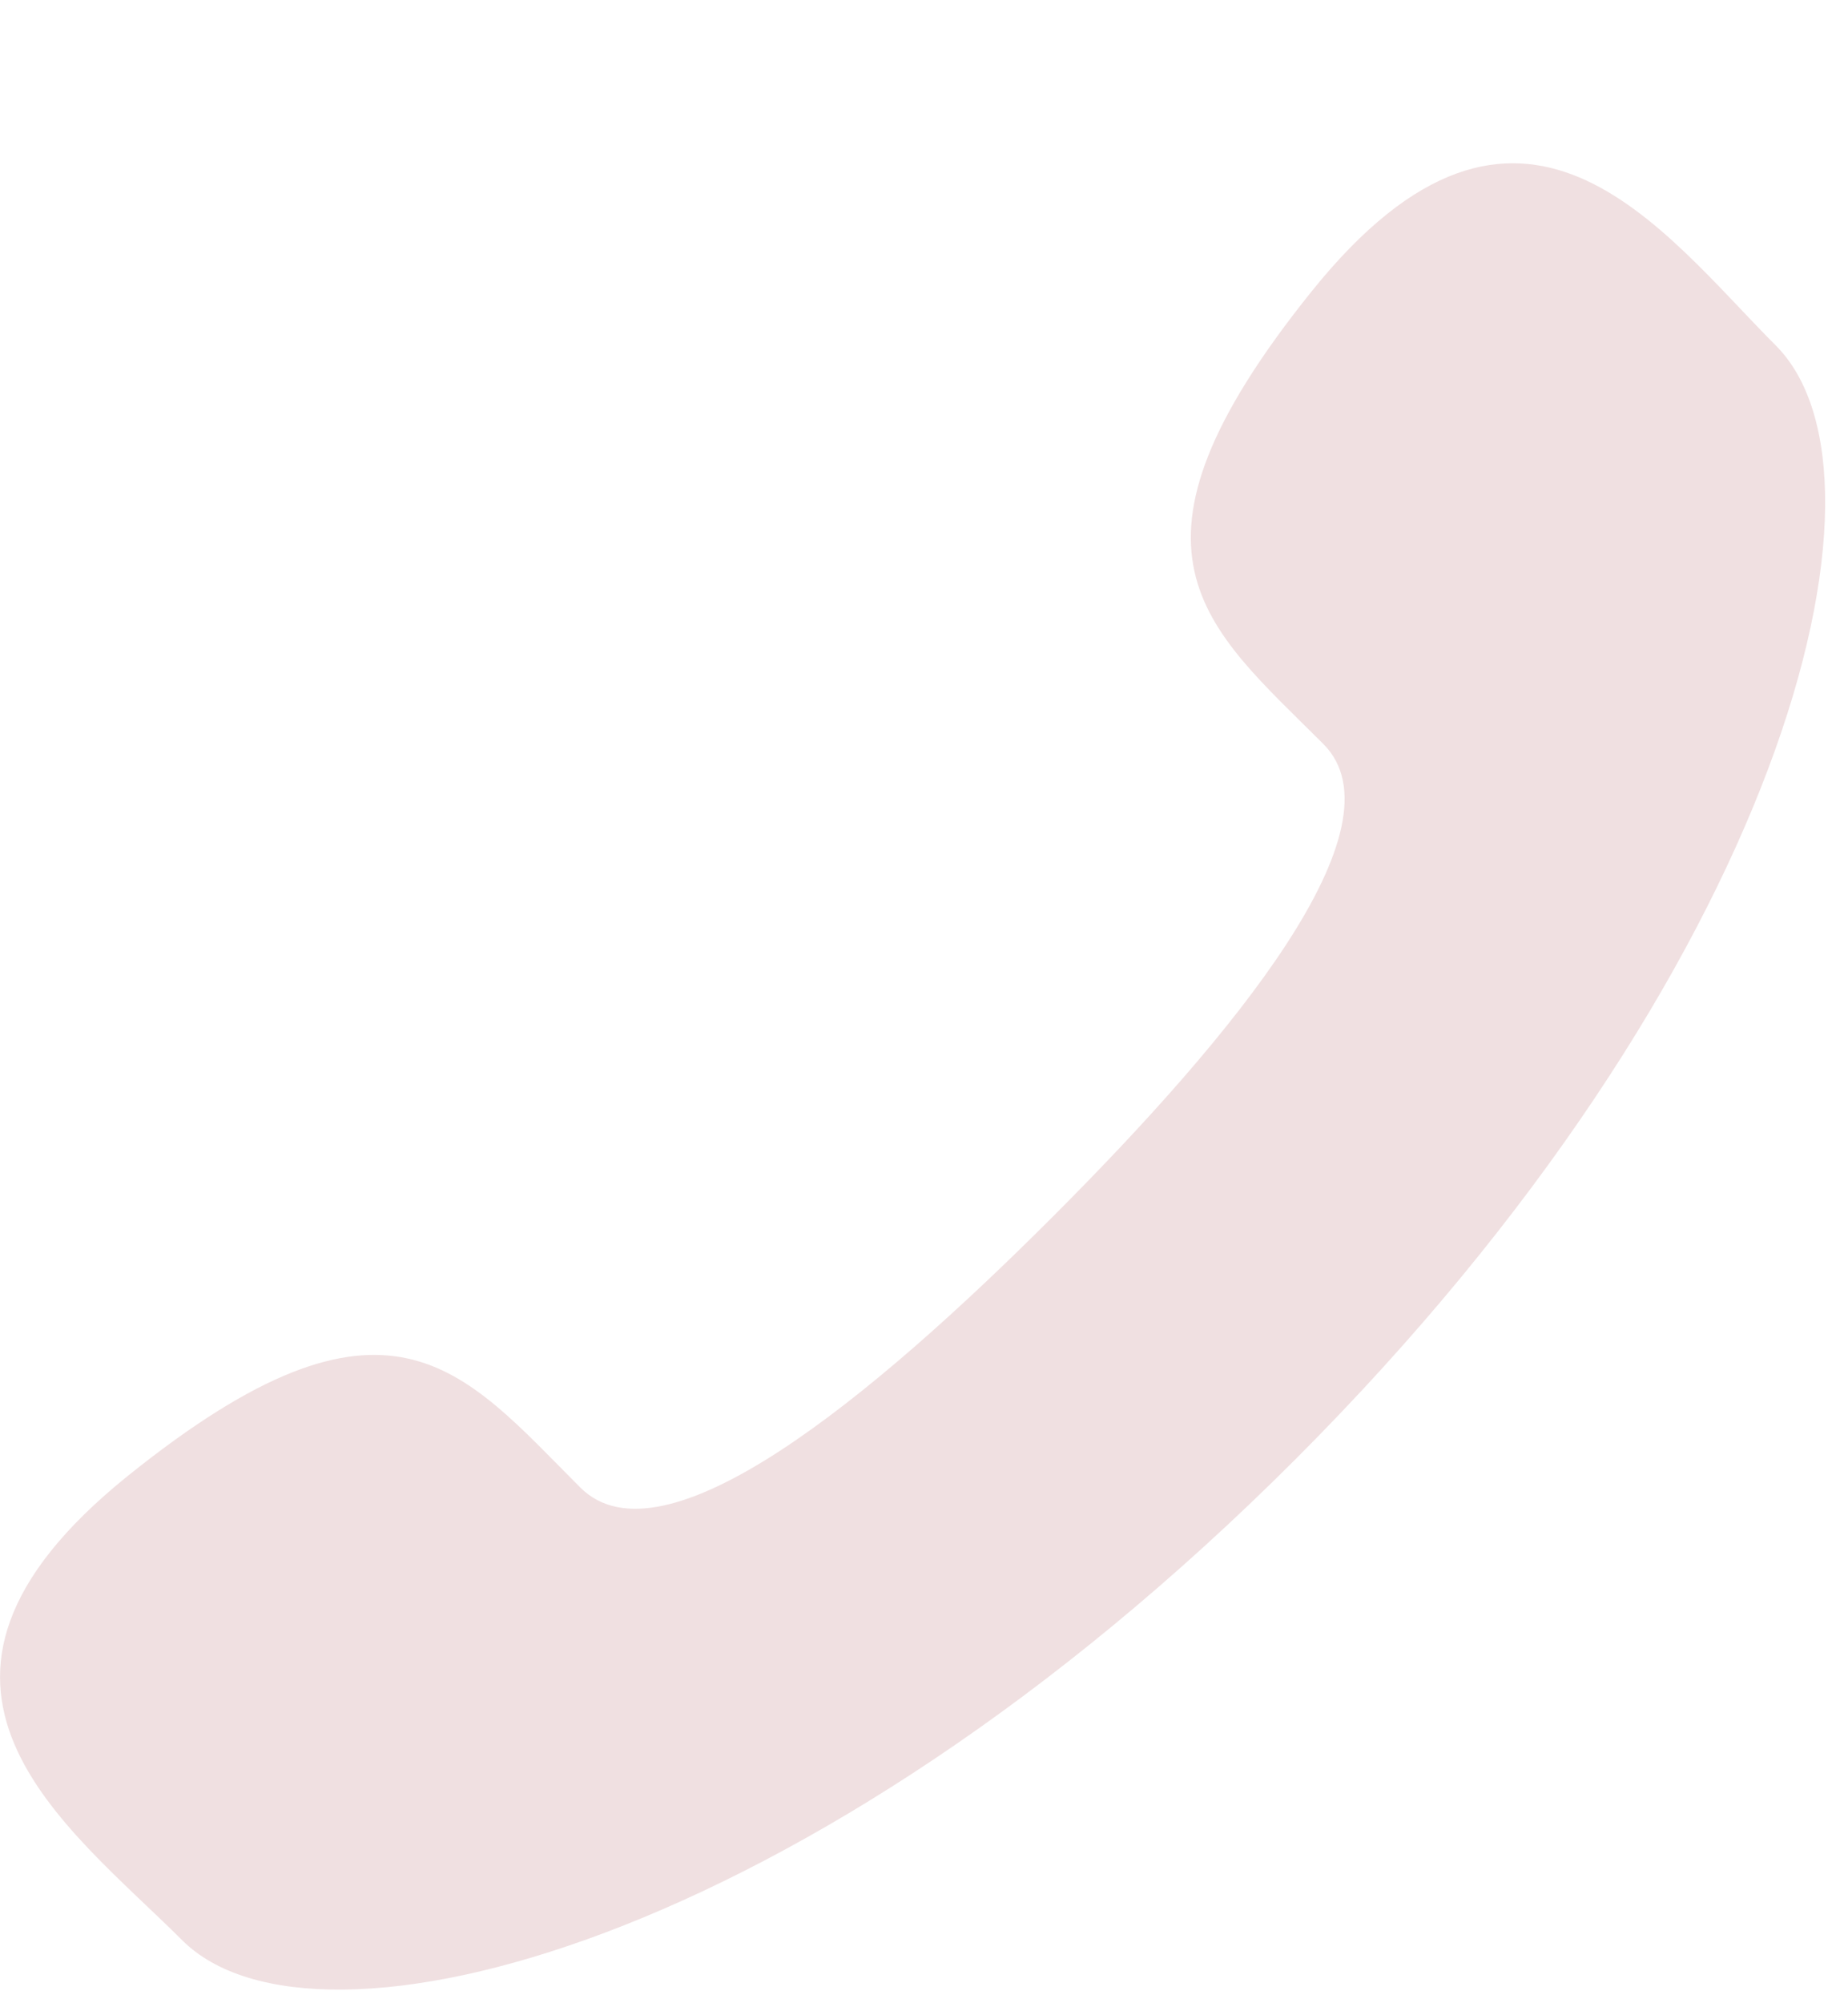 <svg width="12" height="13" viewBox="0 0 12 13" fill="none" xmlns="http://www.w3.org/2000/svg">
<g clip-path="url(#clip0)">
<path d="M6.836 7.896C5.663 9.069 4.305 10.19 3.768 9.653C2.999 8.884 2.526 8.215 0.831 9.577C-0.863 10.939 0.438 11.847 1.183 12.591C2.042 13.451 5.245 12.637 8.411 9.471C11.577 6.305 12.391 3.102 11.531 2.242C10.787 1.497 9.879 0.196 8.517 1.891C7.155 3.585 7.824 4.059 8.593 4.828C9.13 5.365 8.009 6.723 6.836 7.896Z" fill="#F0E0E1"/>
</g>
<defs>
<clipPath id="clip0">
<rect y="0.987" width="12" height="11.999" fill="white"/>
</clipPath>
</defs>
</svg>
